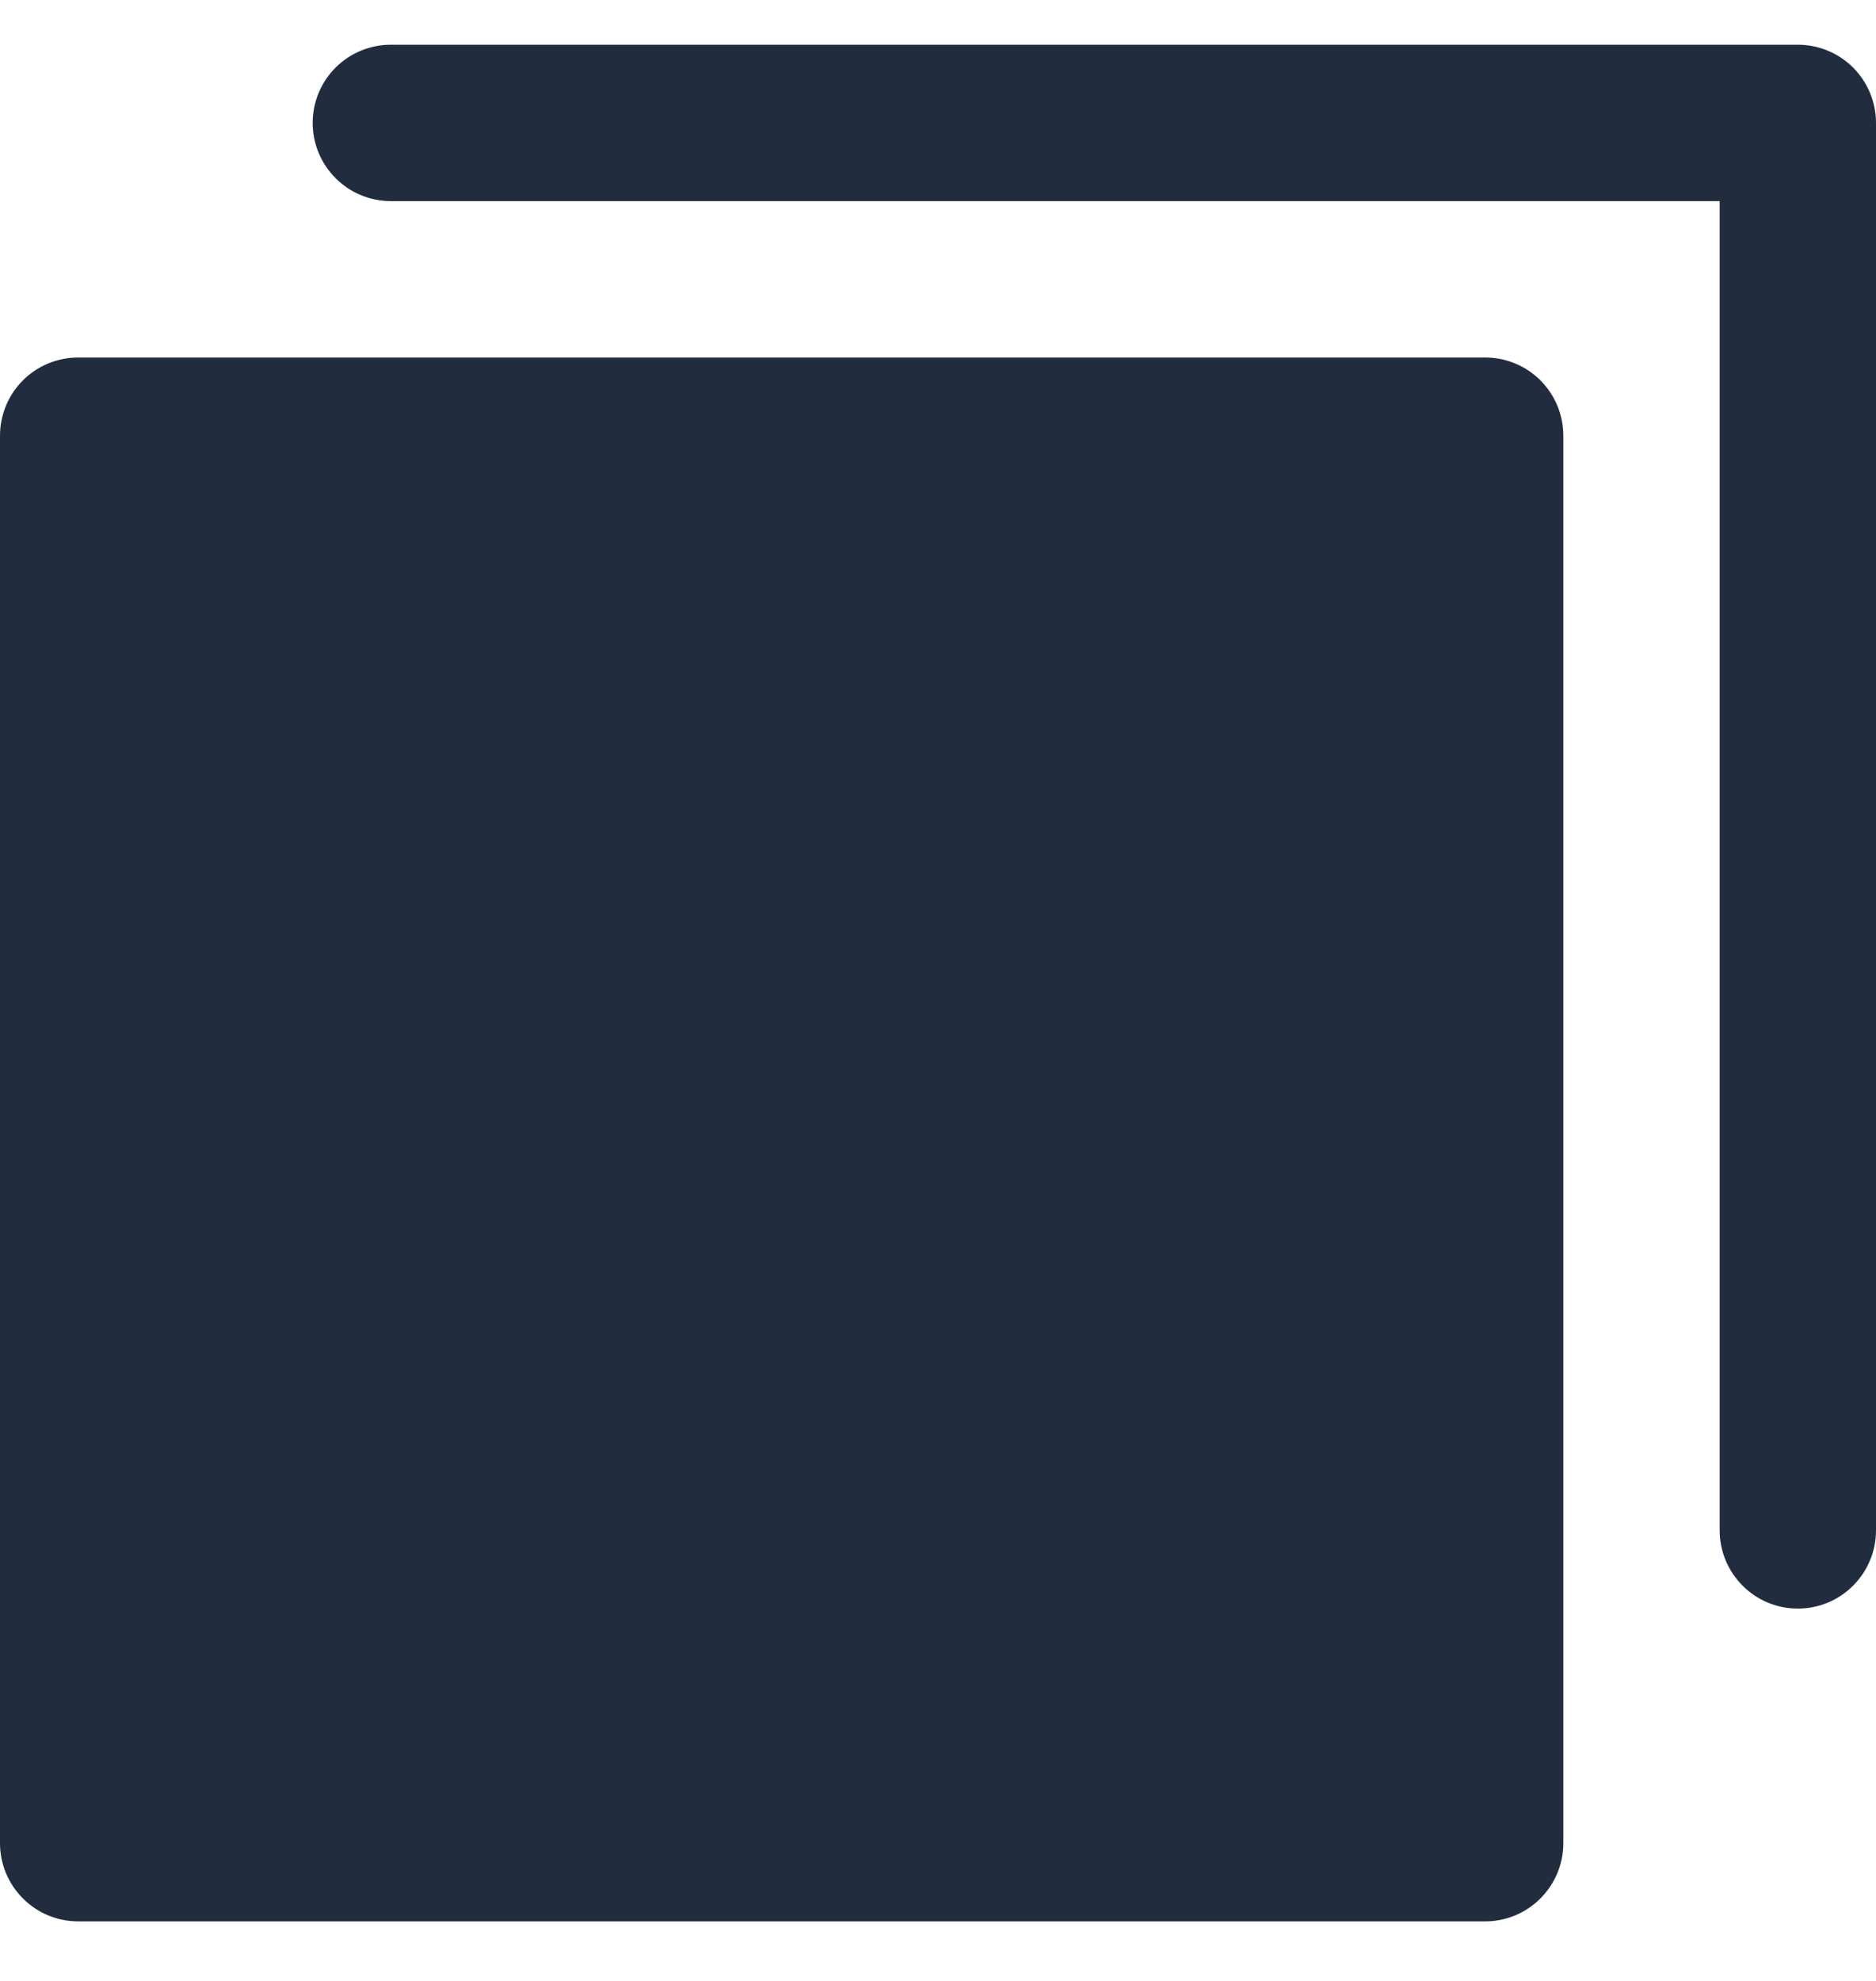 <svg width="18" height="19" viewBox="0 0 18 19" fill="none" xmlns="http://www.w3.org/2000/svg">
<path d="M15 4.179V17.679C15 17.878 14.921 18.068 14.78 18.209C14.64 18.35 14.449 18.429 14.25 18.429H0.75C0.551 18.429 0.36 18.35 0.22 18.209C0.079 18.068 0 17.878 0 17.679V4.179C0 3.98 0.079 3.789 0.22 3.648C0.36 3.508 0.551 3.429 0.75 3.429H14.25C14.449 3.429 14.64 3.508 14.78 3.648C14.921 3.789 15 3.98 15 4.179ZM17.25 0.429H3.75C3.551 0.429 3.36 0.508 3.22 0.648C3.079 0.789 3 0.98 3 1.179C3 1.378 3.079 1.568 3.22 1.709C3.36 1.85 3.551 1.929 3.75 1.929H16.5V14.679C16.5 14.878 16.579 15.068 16.72 15.209C16.86 15.35 17.051 15.429 17.25 15.429C17.449 15.429 17.64 15.35 17.78 15.209C17.921 15.068 18 14.878 18 14.679V1.179C18 0.98 17.921 0.789 17.78 0.648C17.64 0.508 17.449 0.429 17.25 0.429Z" fill="#212D3F"/>
</svg>
